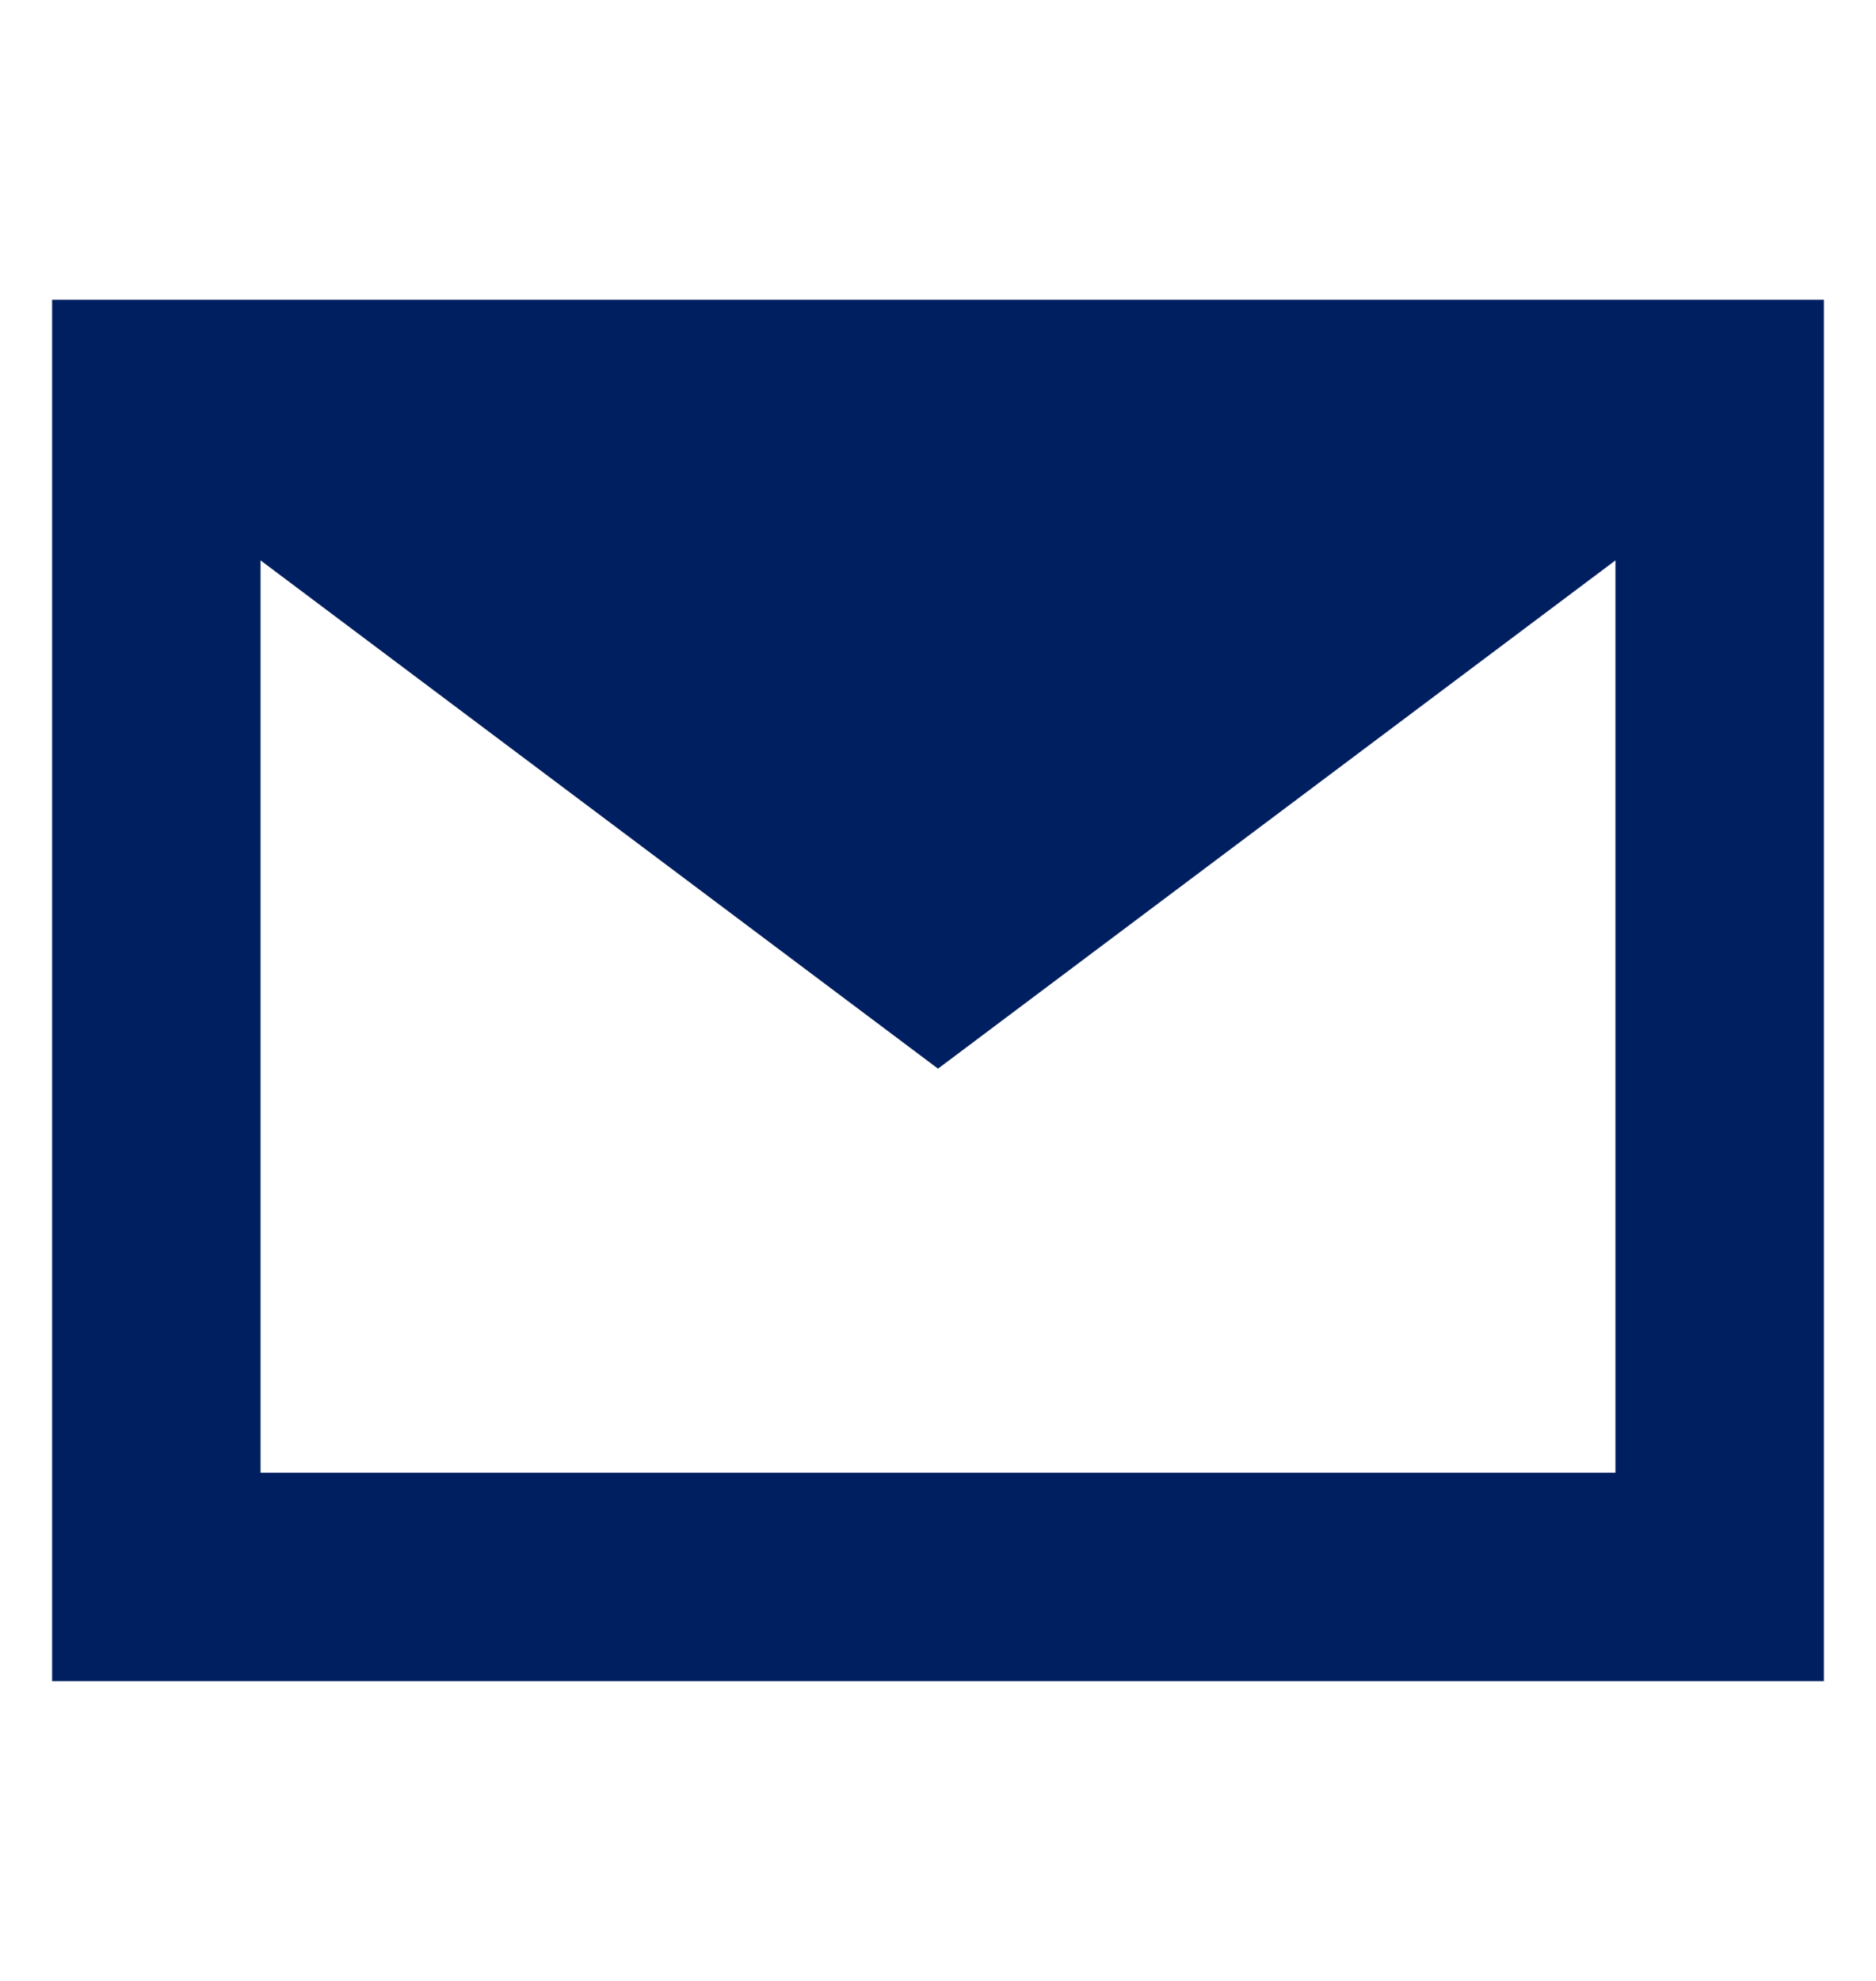 <svg width="18" height="19" viewBox="0 0 18 19" fill="none" xmlns="http://www.w3.org/2000/svg">
<path d="M1.5 15.125H16.5V3.875H1.5V15.125Z" stroke="#001F60" stroke-width="2"/>
<path d="M1.5 4.625L9 10.25L16.5 4.625" fill="#001F60"/>
</svg>
